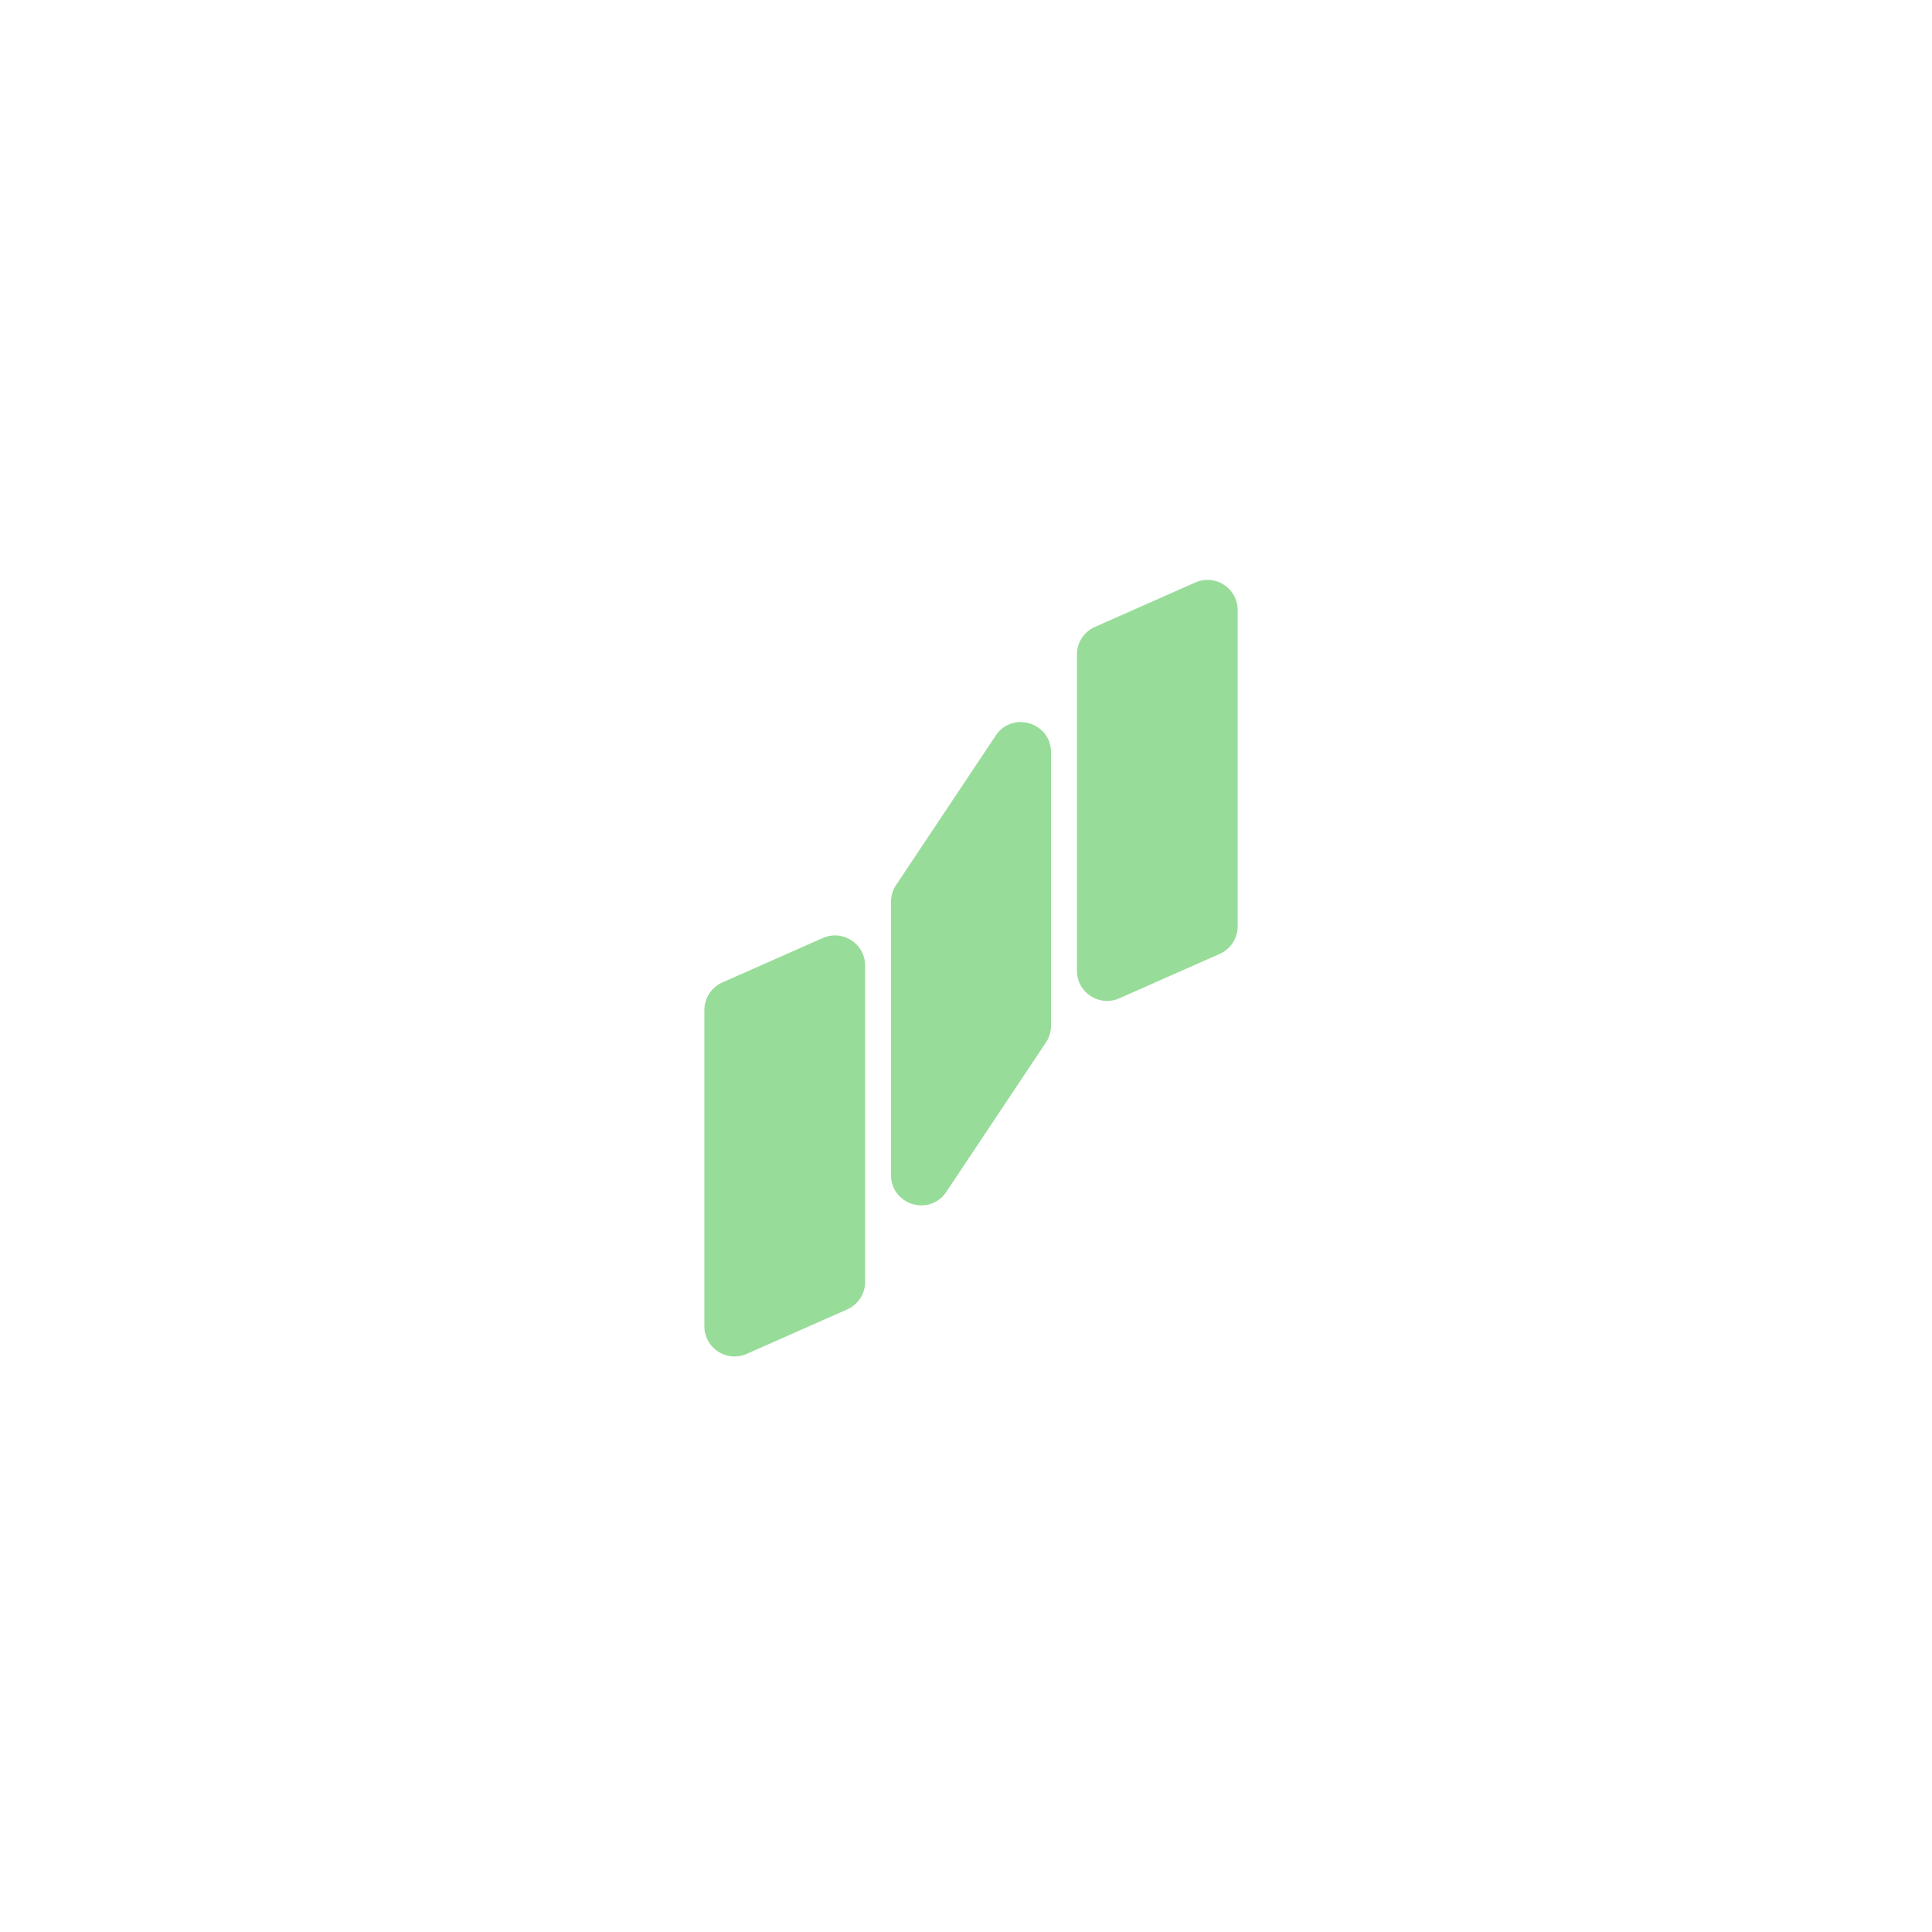 <svg xmlns="http://www.w3.org/2000/svg" width="192" height="192" fill="none">
  <rect width="100%" height="100%" fill="#fff" />
  <path fill="#98DC9A" fill-rule="evenodd"
    d="M118.786 57.888c1.983-.878 4.214.575 4.214 2.744v31.421a3 3 0 0 1-1.786 2.744l-9.977 4.416c-1.983.878-4.214-.575-4.214-2.744V65.048a3 3 0 0 1 1.786-2.744l9.977-4.416ZM88.55 89.615a3 3 0 0 1 .504-1.665l9.9-14.85c1.646-2.47 5.496-1.304 5.496 1.665v27.166c0 .592-.175 1.172-.504 1.664l-9.9 14.85c-1.646 2.47-5.496 1.304-5.496-1.664V89.615Zm-2.573 6.35c0-2.17-2.23-3.621-4.214-2.743l-9.977 4.416A3 3 0 0 0 70 100.38v31.422c0 2.169 2.23 3.621 4.214 2.743l9.977-4.416a3 3 0 0 0 1.786-2.743V95.965Z"
    clip-rule="evenodd" />
</svg>
